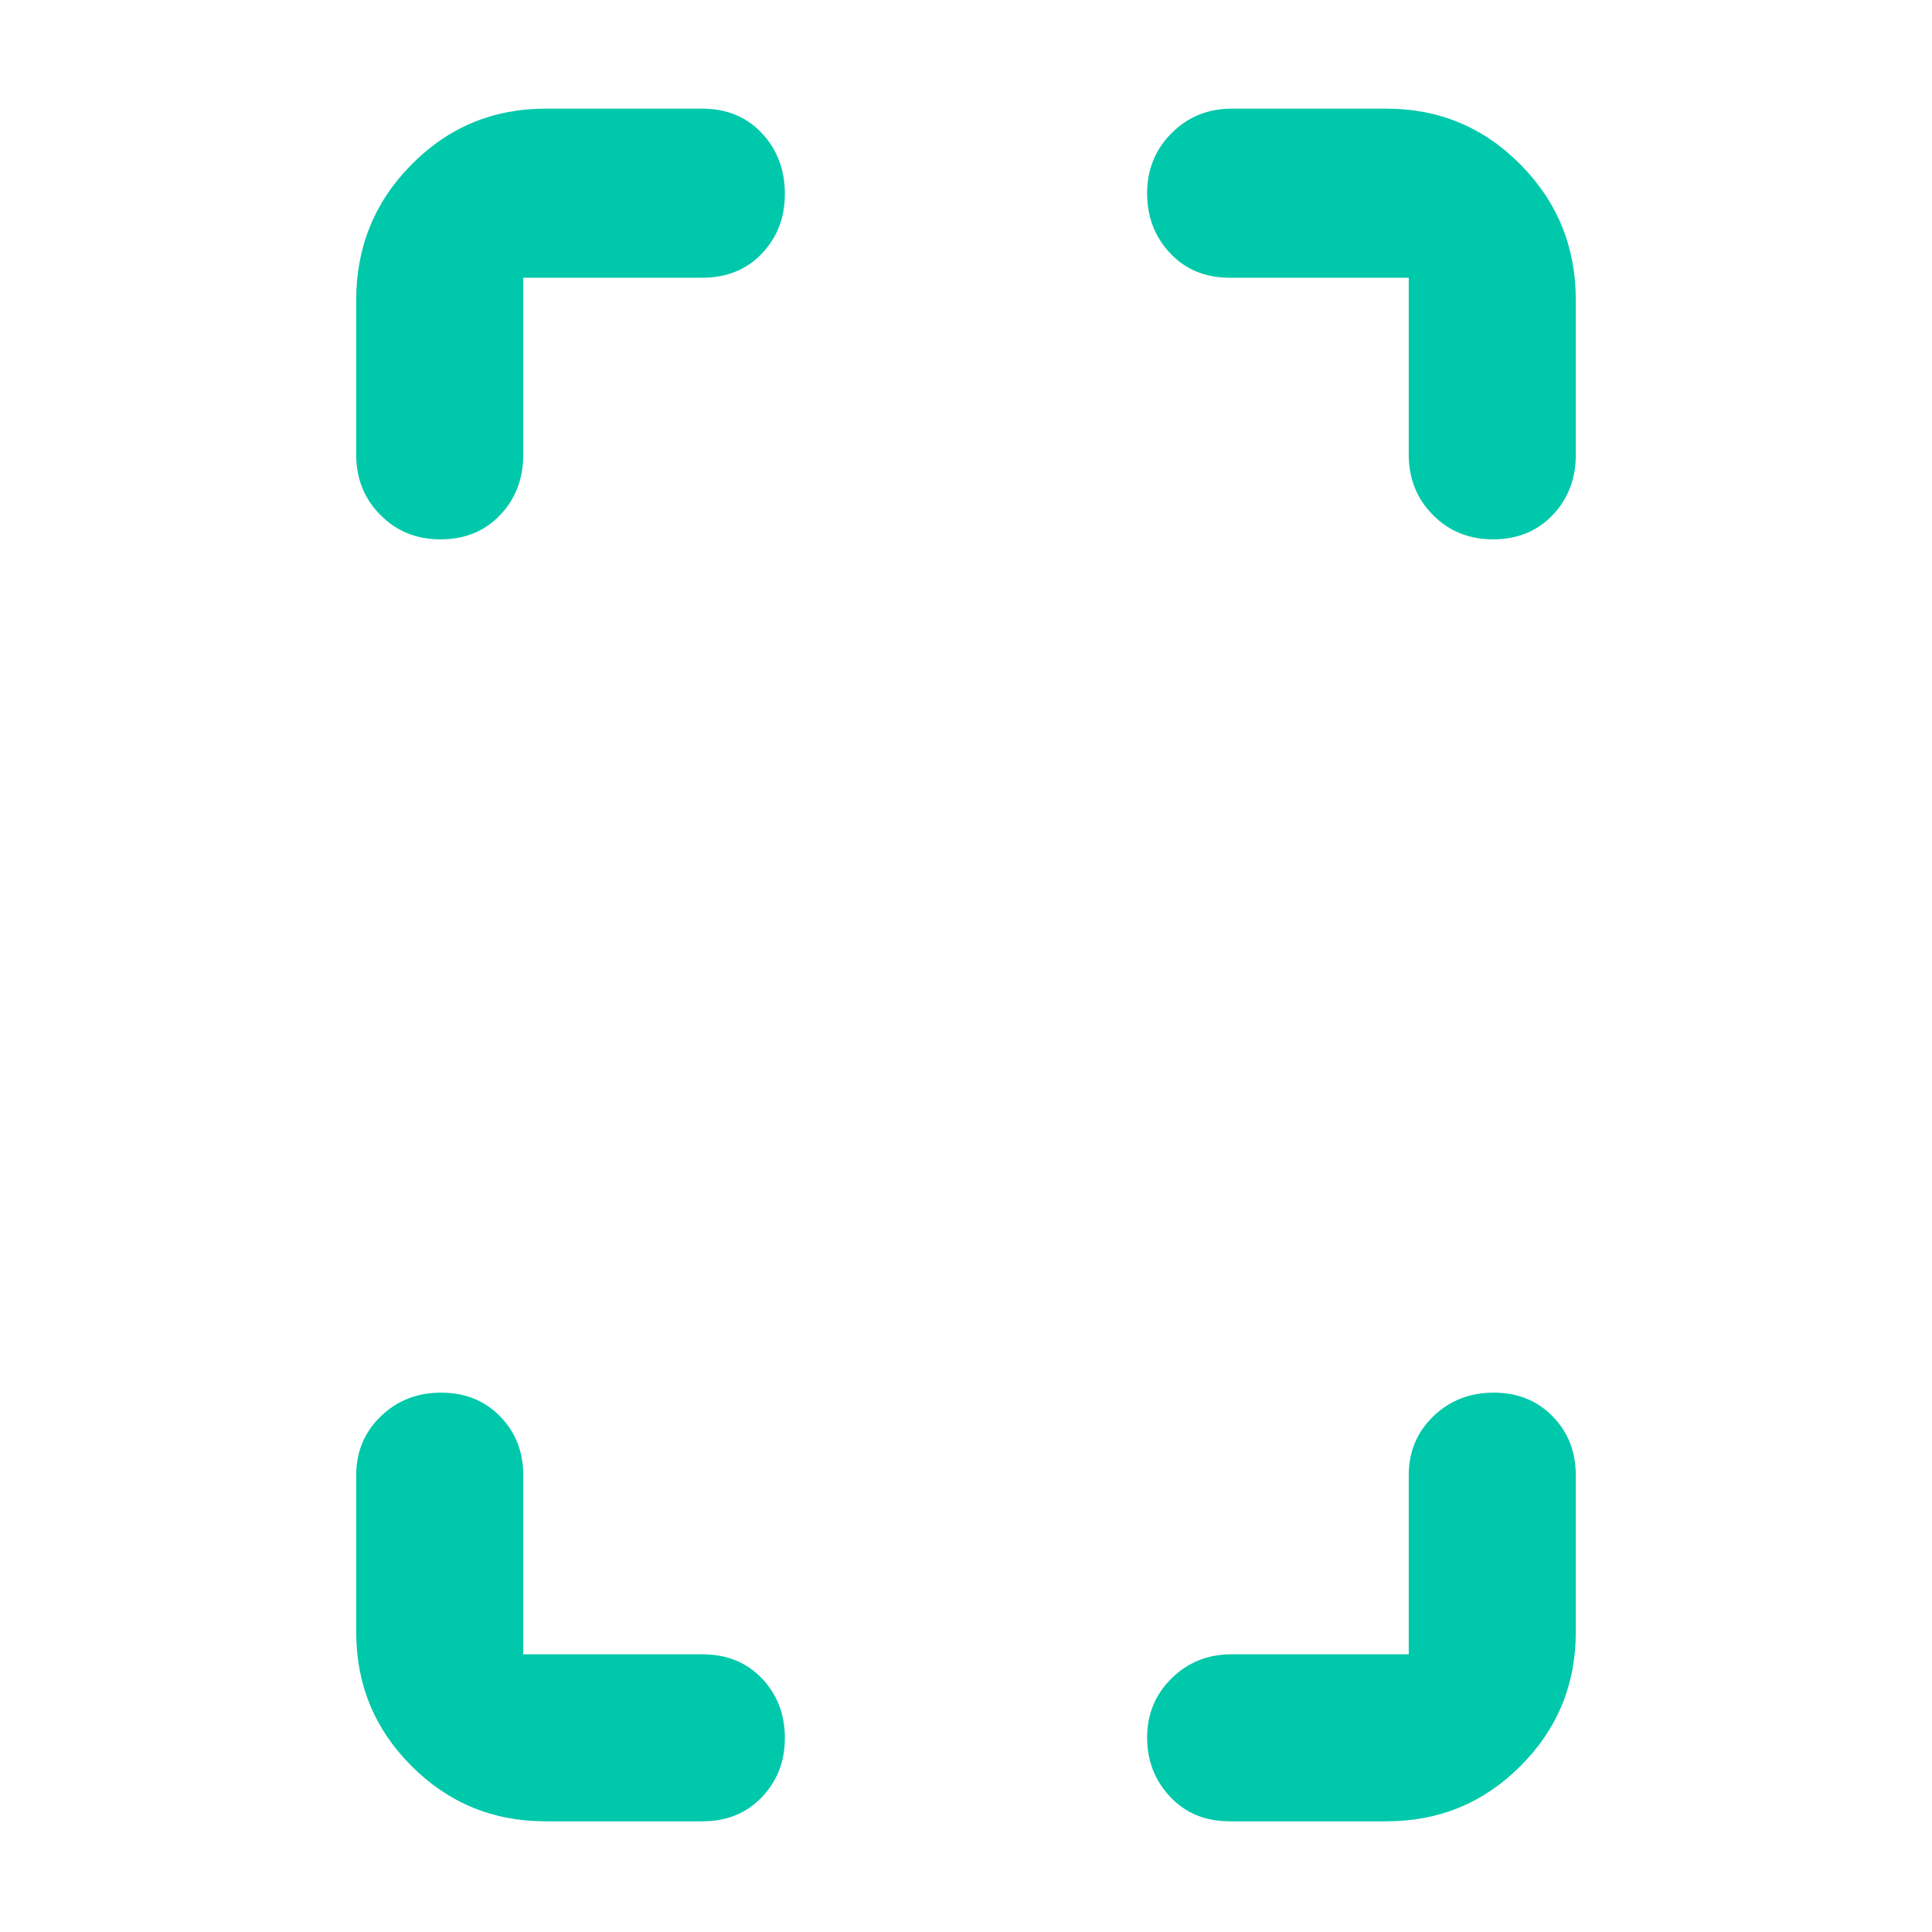 <svg xmlns="http://www.w3.org/2000/svg" height="48" viewBox="0 -960 960 960" width="48"><path fill="rgb(0, 200, 170)" d="M218.82-692Q201-692 189-704.13q-12-12.12-12-29.87v-77q0-39.46 27.48-67.23Q231.95-906 271-906h78q18.13 0 29.56 12.18Q390-881.64 390-863.63 390-846 378.56-834q-11.43 12-29.56 12h-89v88q0 17.85-11.49 29.92Q237.02-692 218.82-692ZM271-55q-39.05 0-66.52-27.47Q177-109.95 177-149v-78q0-17.43 12.18-29.21 12.17-11.79 30-11.79 17.82 0 29.32 11.79Q260-244.43 260-227v89h89q18.13 0 29.56 11.98Q390-114.04 390-96.33 390-79 378.56-67 367.13-55 349-55h-78Zm470.82-637Q724-692 712-704.13q-12-12.12-12-29.87v-88h-89q-18.12 0-29.56-12.18Q570-846.35 570-863.98q0-17.63 12.13-29.83Q594.25-906 612-906h77q39.05 0 66.53 27.77Q783-850.46 783-811v77q0 17.85-11.49 29.92Q760.02-692 741.82-692ZM611-55q-18.12 0-29.56-12.18Q570-79.35 570-96.68q0-17.34 12.13-29.33Q594.25-138 612-138h88v-89q0-17.43 12.18-29.21 12.17-11.79 30-11.79 17.82 0 29.32 11.79Q783-244.43 783-227v78q0 39.05-27.47 66.53Q728.05-55 689-55h-78Z"/></svg>
